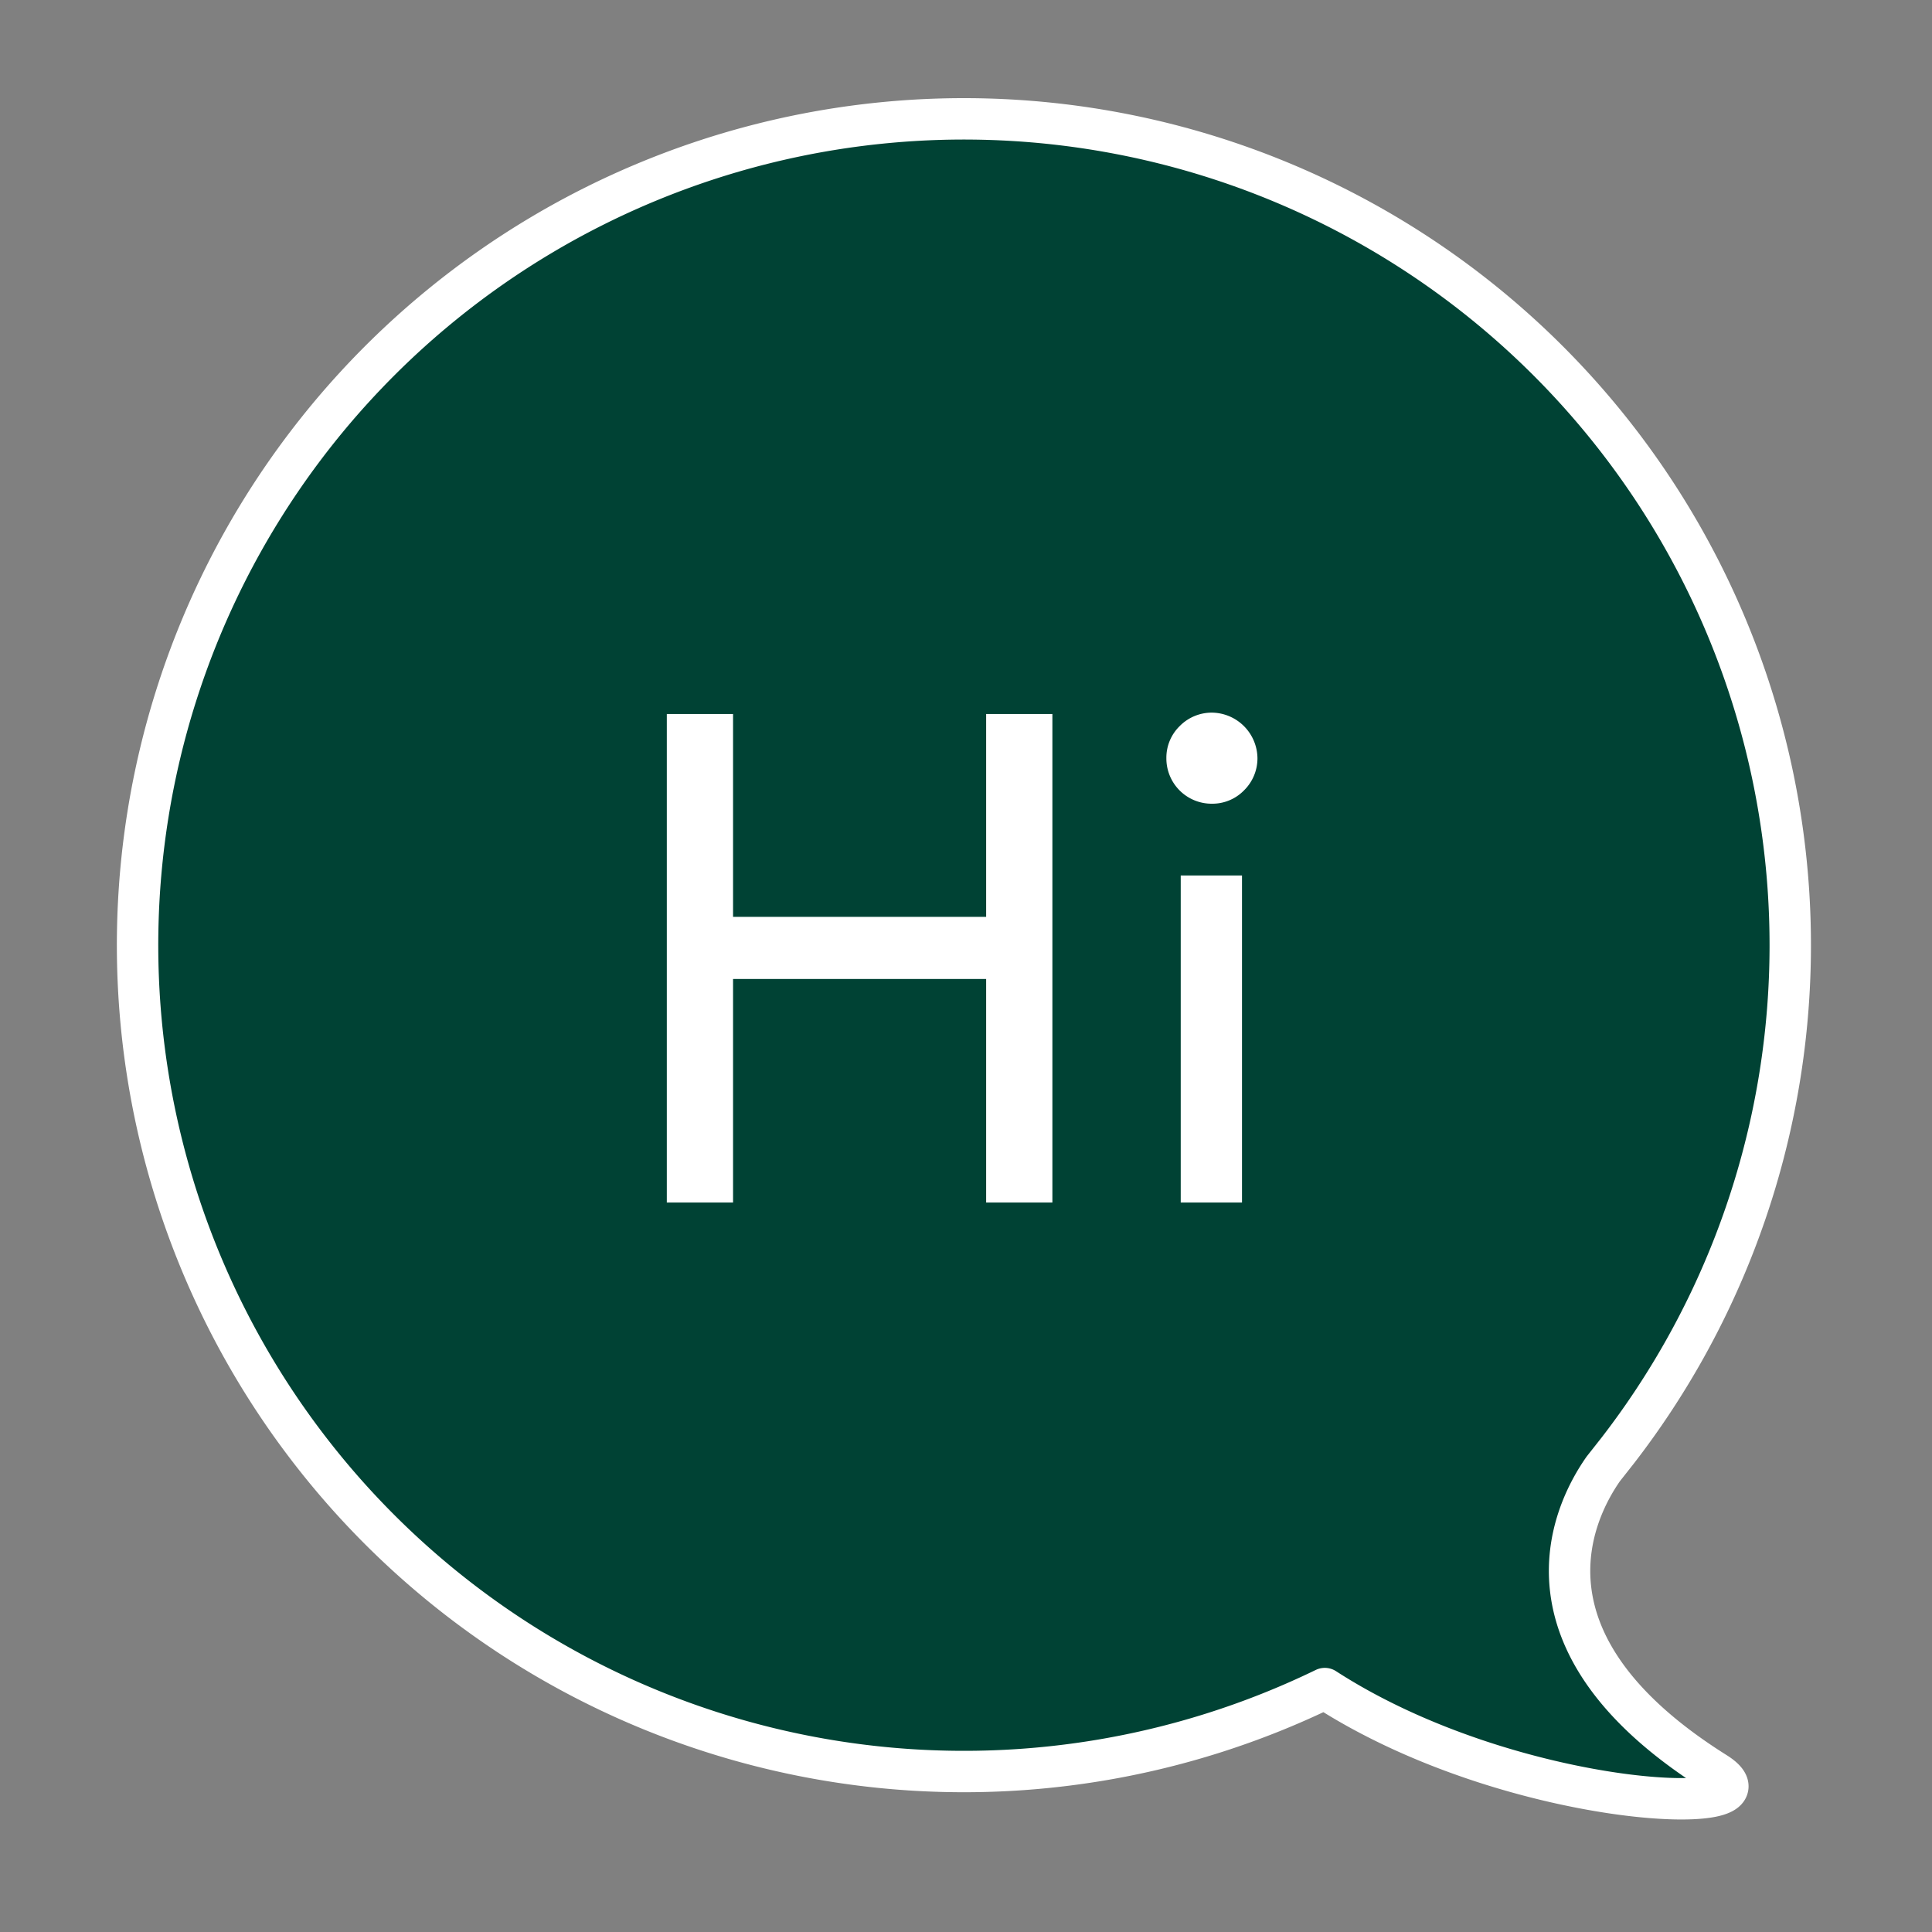 <svg id="img" xmlns="http://www.w3.org/2000/svg" viewBox="0 0 70 70"><rect x="0" y="0" width="70" height="70" fill="#808080" stroke="none"/><defs><style>.cls-1{fill:#004234;stroke:#fff;stroke-linecap:round;stroke-linejoin:round;stroke-width:1.5px;}.cls-2{fill:#fff;}</style></defs><title>Hi 2</title><path class="cls-1" d="M62.15,64.22c-7.39-4.64-5.23-9.33-4.06-11l.52-.66h0A29.94,29.94,0,1,0,48,61.18h0C54.83,65.6,64.86,65.92,62.15,64.22Z"/><path class="cls-2" d="M24.16,25.87h2.4v7.35h9.17V25.87h2.4v17.7h-2.4v-8.1H26.56v8.1h-2.4Z"/><path class="cls-2" d="M42.26,27.47a1.6,1.6,0,0,1,.48-1.16,1.63,1.63,0,0,1,1.17-.49,1.67,1.67,0,0,1,1.65,1.65,1.63,1.63,0,0,1-.49,1.17,1.6,1.6,0,0,1-1.16.48,1.64,1.64,0,0,1-1.65-1.65Zm.52,4.25H45V43.57H42.78Z"/></svg>